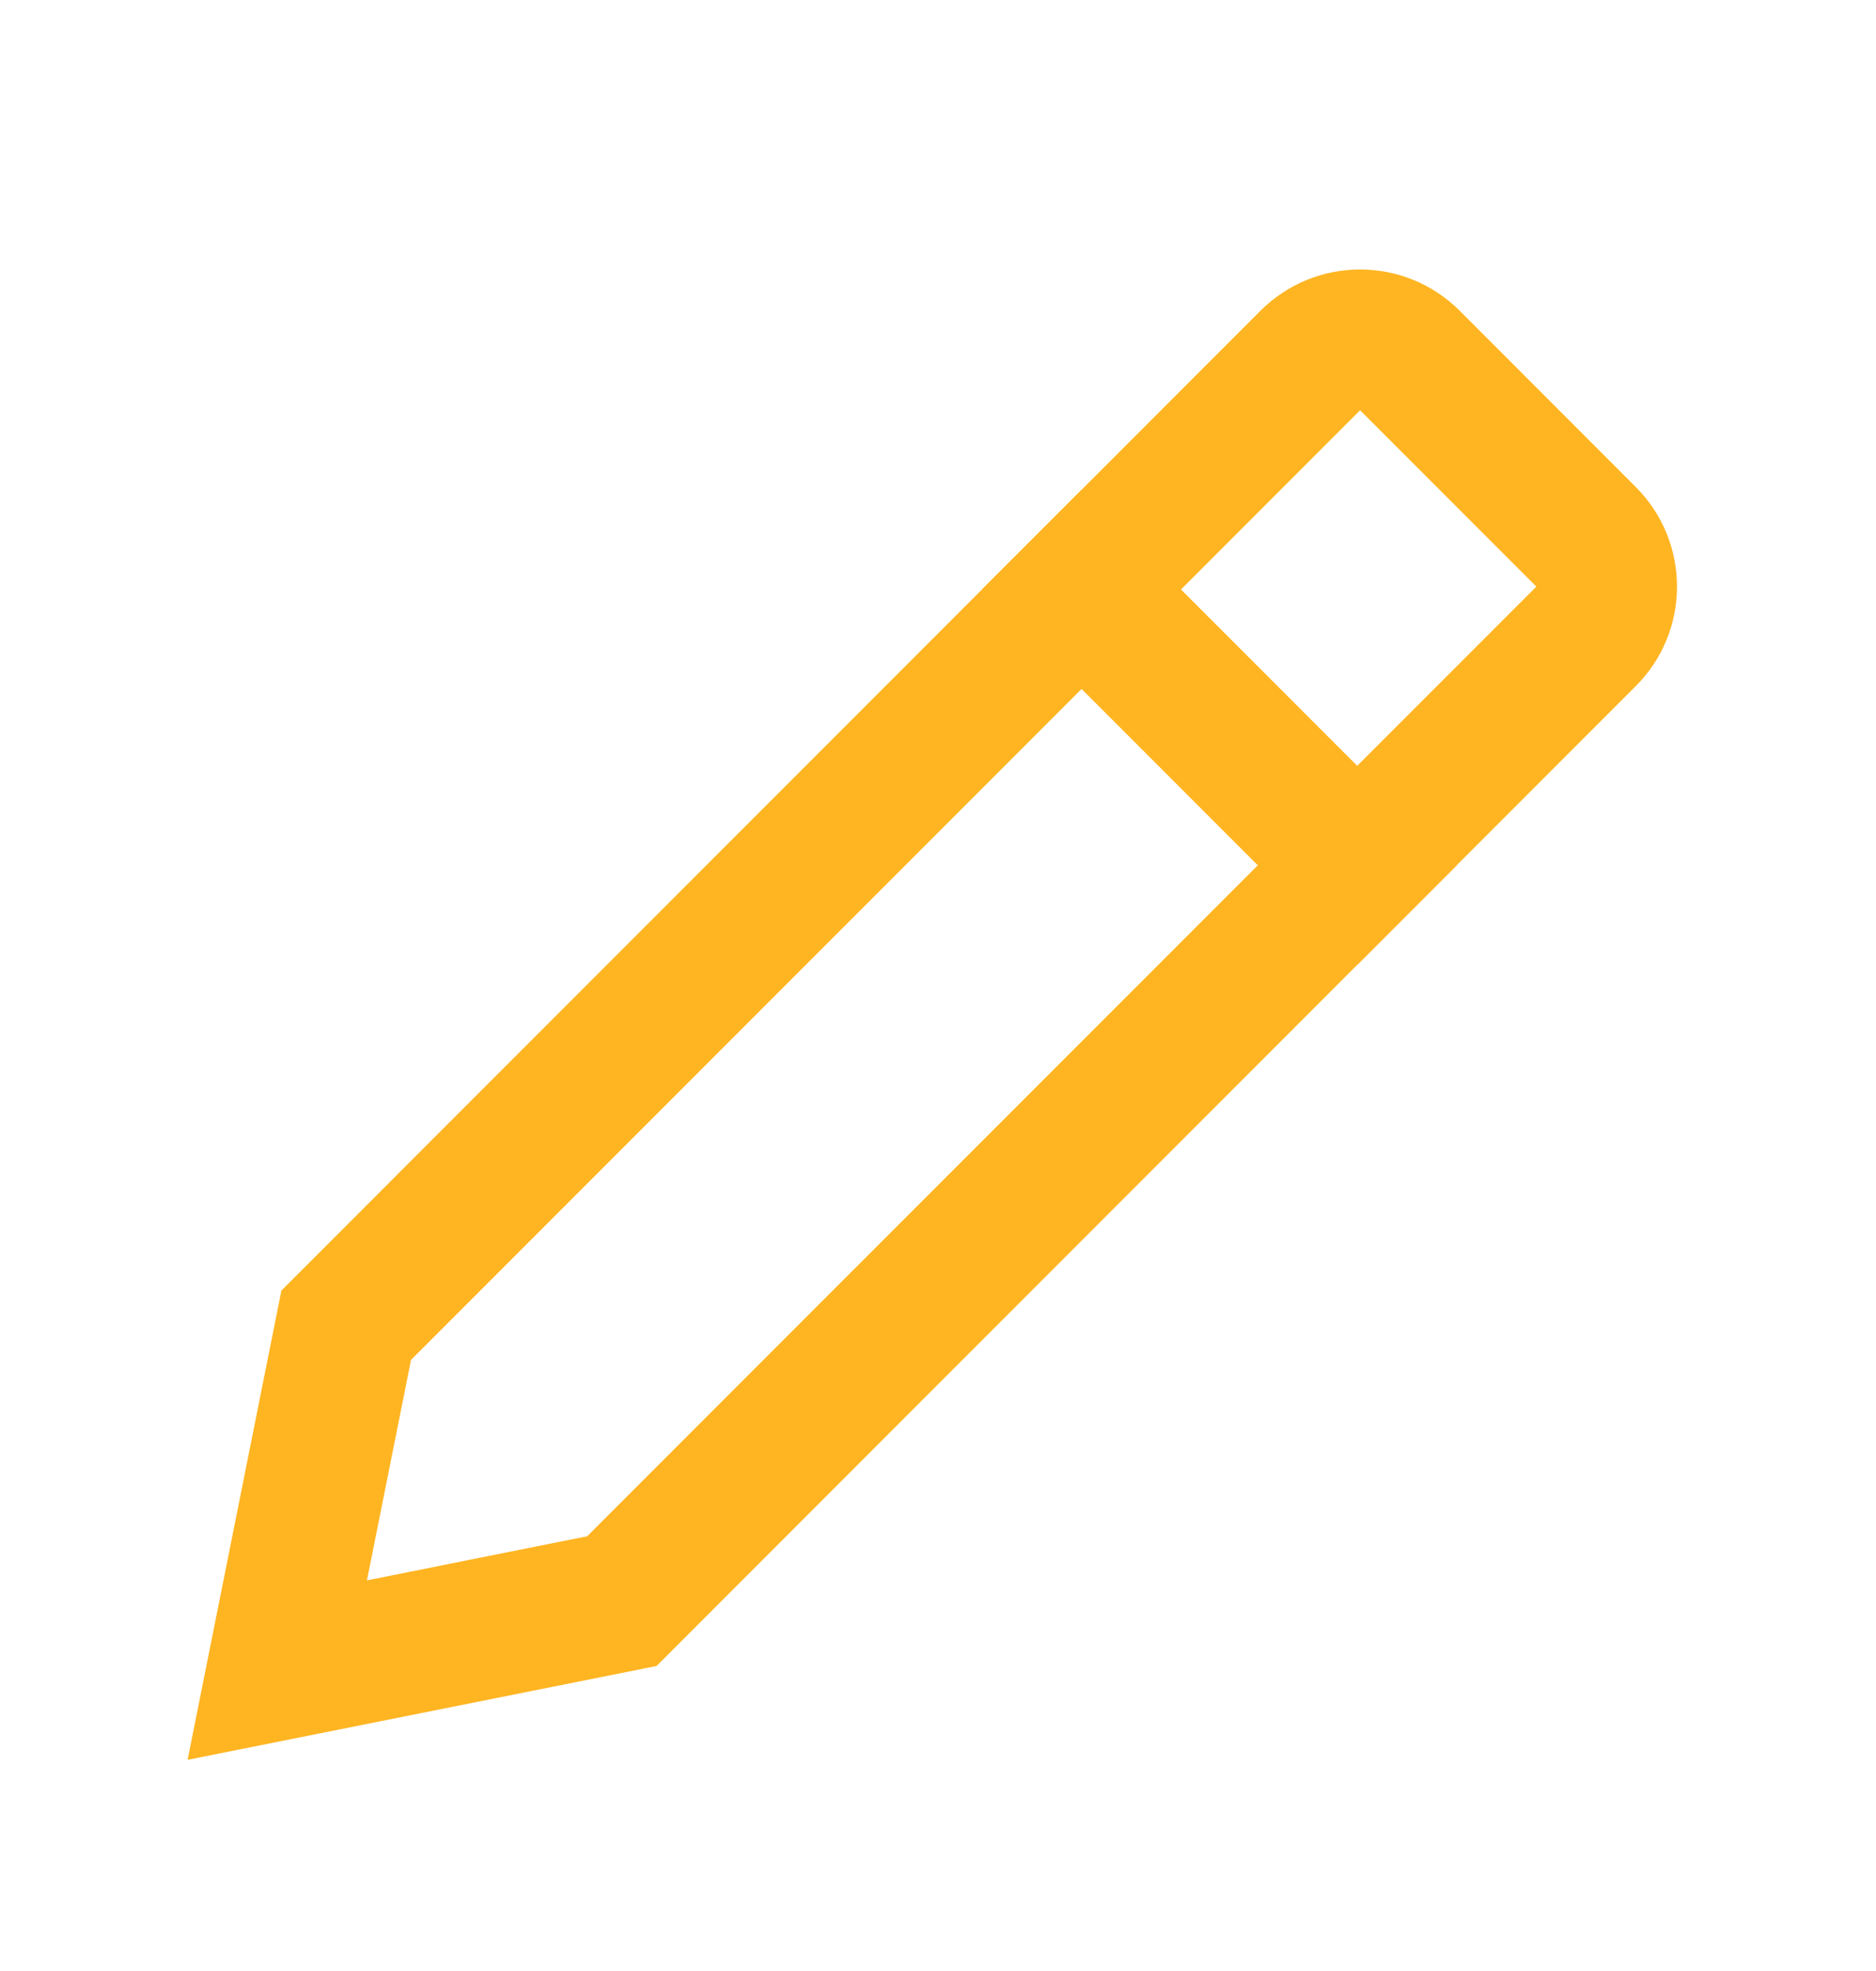 <svg width="20" height="21" viewBox="0 0 20 21" fill="none" xmlns="http://www.w3.org/2000/svg">
<path fill-rule="evenodd" clip-rule="evenodd" d="M2 18.75L7 17.75L17.439 7.31C18.025 6.725 18.025 5.775 17.439 5.189L15.561 3.31C14.975 2.725 14.025 2.725 13.439 3.31L3 13.75L2 18.75ZM3.912 16.838L6.26 16.368L16.379 6.25L14.5 4.371L4.382 14.489L3.912 16.838Z" fill="#FFB522"/>
<path fill-rule="evenodd" clip-rule="evenodd" d="M11.53 5.22L15.53 9.22L14.47 10.28L10.47 6.28L11.53 5.22Z" fill="#FFB522"/>
</svg>